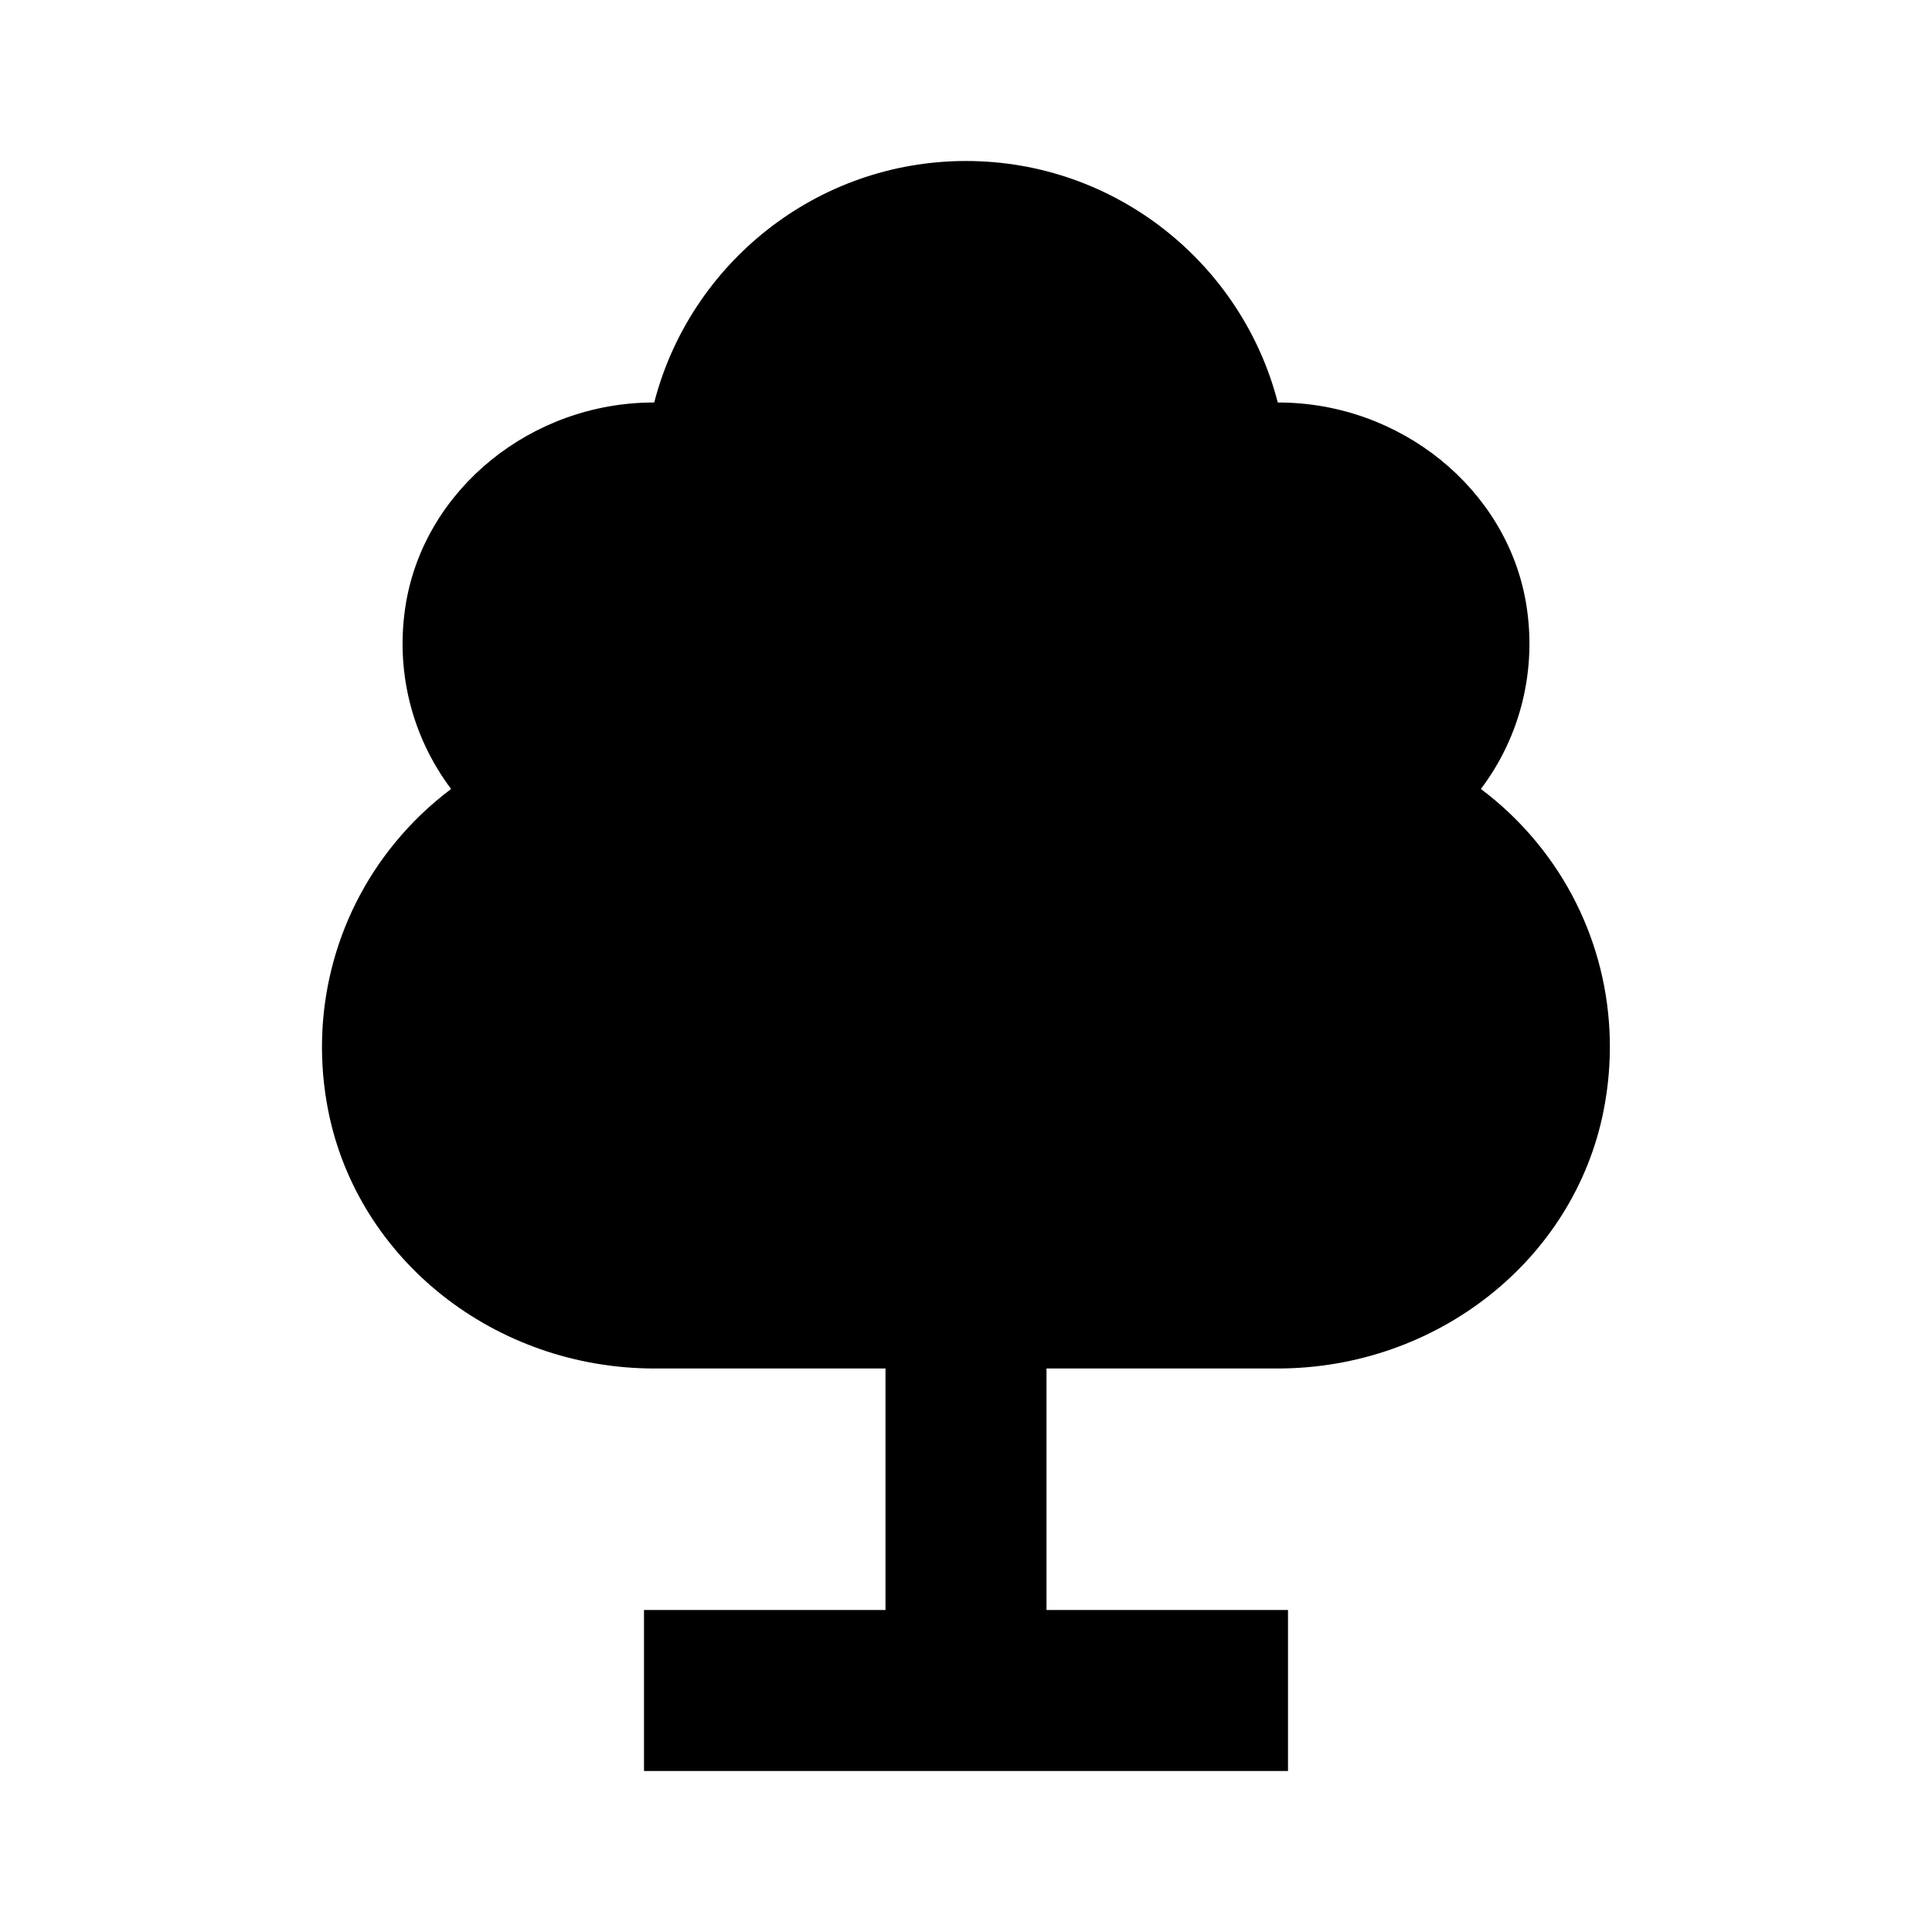 <svg xmlns="http://www.w3.org/2000/svg" width="24" height="24" viewBox="0 0 24 24">
  <path fill="none" d="M0 0h24v24H0V0z"/>
<path d="M 12 2 C 10.14 2 8.571 3.277 8.127 5 L 8.121 5 C 6.605 5 5.283 6.071 5.043 7.492 C 4.905 8.312 5.109 9.144 5.604 9.801 C 5.349 9.992 5.115 10.215 4.908 10.467 C 4.145 11.396 3.842 12.612 4.078 13.801 C 4.447 15.655 6.152 17 8.131 17 L 11 17 L 11 20 L 8 20 L 8 22 L 16 22 L 16 20 L 13 20 L 13 17 L 15.869 17 C 17.848 17 19.552 15.654 19.92 13.799 C 20.156 12.611 19.855 11.396 19.092 10.467 C 18.885 10.215 18.651 9.992 18.396 9.801 C 18.892 9.144 19.095 8.312 18.957 7.492 C 18.717 6.071 17.395 5 15.879 5 L 15.873 5 C 15.429 3.277 13.86 2 12 2 z"></path>
</svg>
